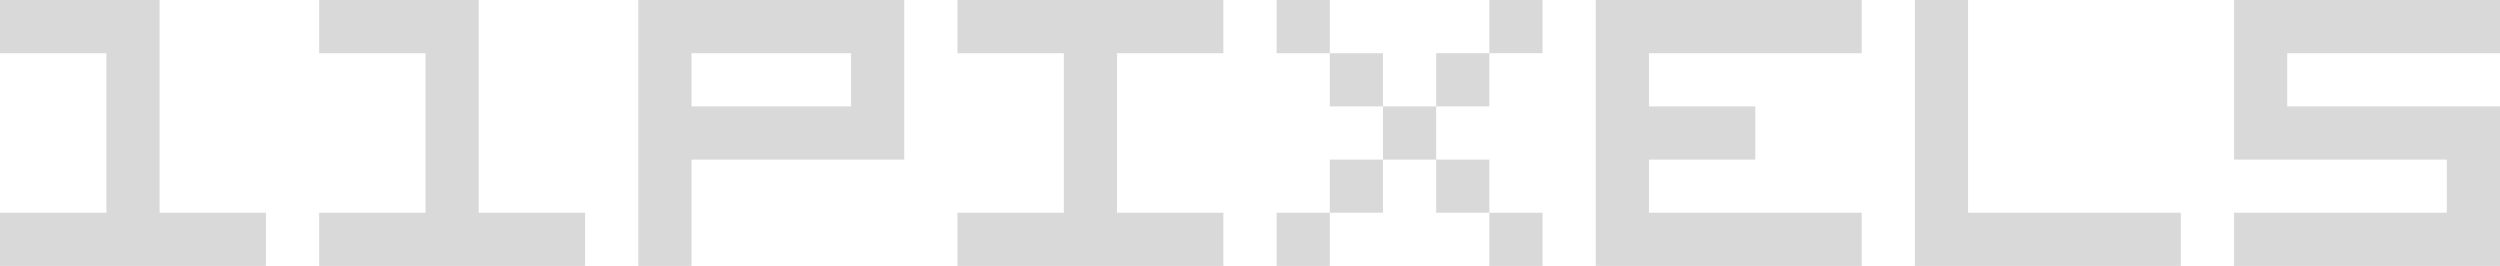 <svg width="376" height="40" viewBox="0 0 376 40" fill="none" xmlns="http://www.w3.org/2000/svg">
<path d="M0 0H24V32H40V40H0V32H16V8H0V0Z" fill="#D9D9D9"/>
<path d="M72 0H48V8H64V32H48V40H88V32H72V0Z" fill="#D9D9D9"/>
<path d="M184 0H144V8H160V32H144V40H184V32H168V8H184V0Z" fill="#D9D9D9"/>
<path d="M240 0H280V8H248V16H264V24H248V32H280V40H240V0Z" fill="#D9D9D9"/>
<path d="M288 0H296V32H328V40H288V0Z" fill="#D9D9D9"/>
<path d="M336 0H376V8H344V16H376V40H336V32H368V24H336V0Z" fill="#D9D9D9"/>
<path d="M216 16H208V8H200V0H192V8H200V16H208V24H200V32H192V40H200V32H208V24H216V32H224V40H232V32H224V24H216V16Z" fill="#D9D9D9"/>
<path d="M224 8V16H216V8H224Z" fill="#D9D9D9"/>
<path d="M224 8H232V0H224V8Z" fill="#D9D9D9"/>
<path d="M96 0V40H104V24V16V8H128V16H104V24H136V0H96Z" fill="#D9D9D9"/>
</svg>
